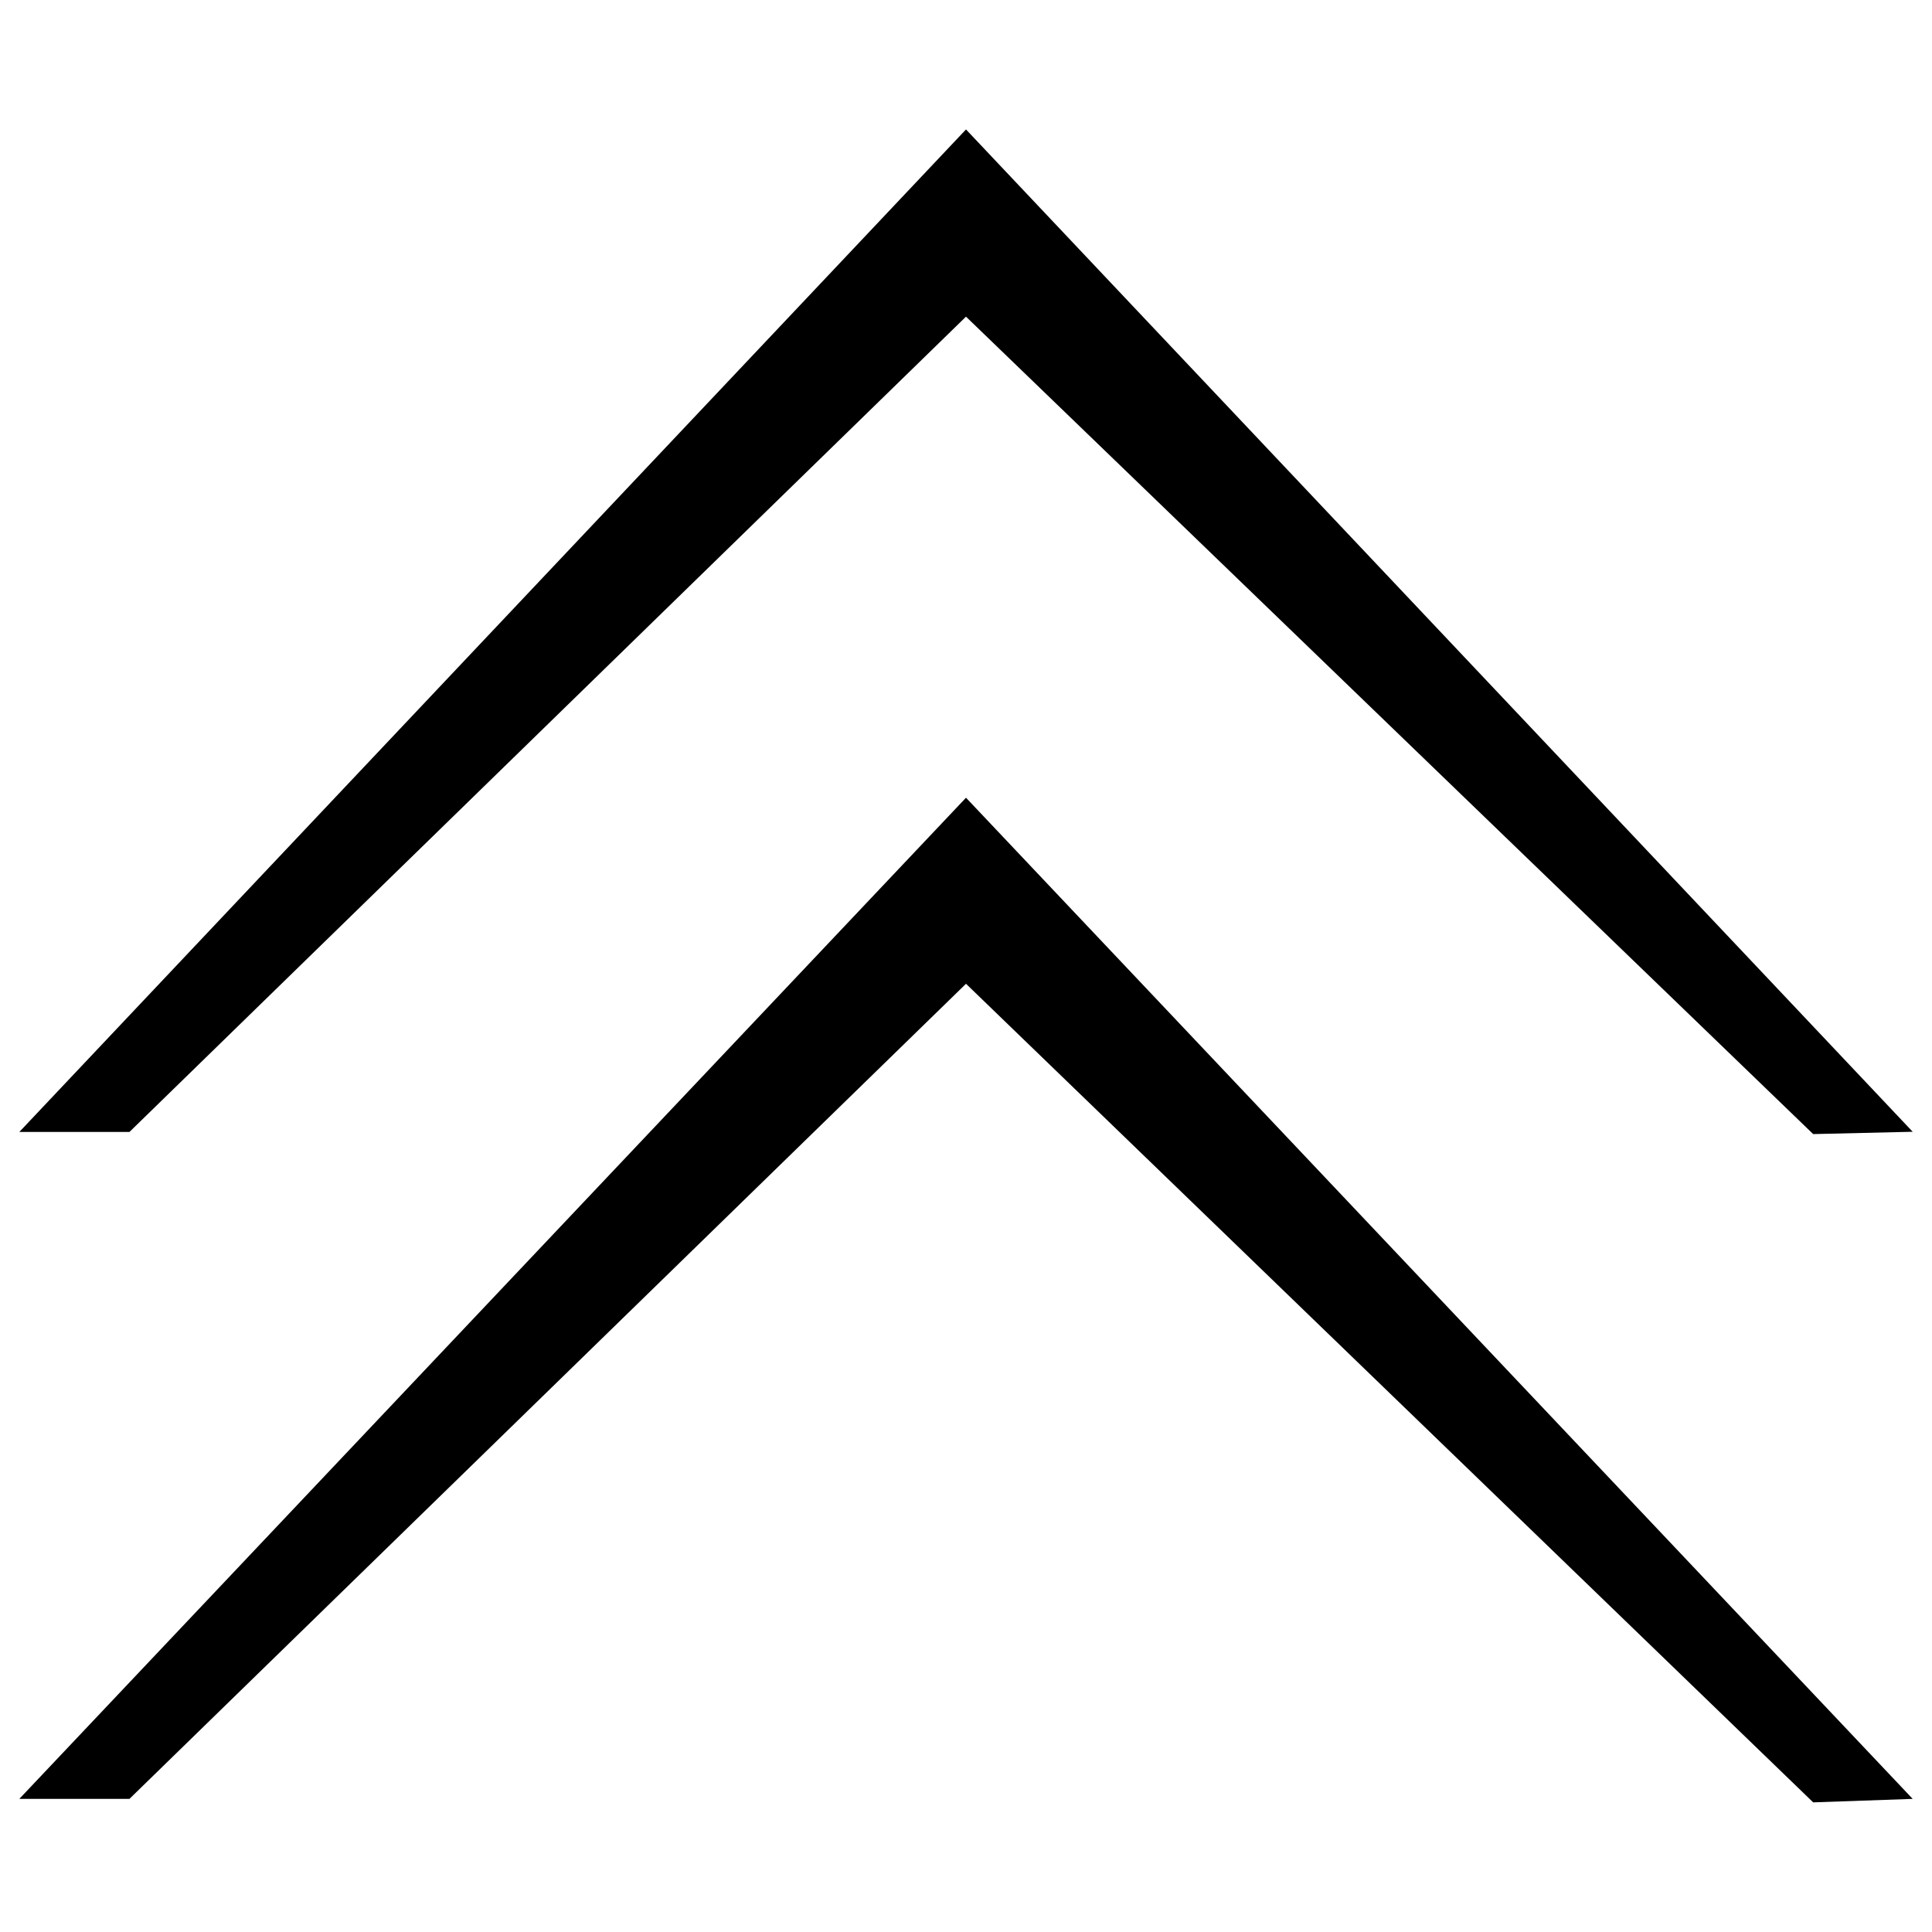 <svg xmlns="http://www.w3.org/2000/svg" xml:space="preserve" viewBox="0 0 1000 1000"><path d="m10 931.1 490-518.2 490 518.2-51.5 1.8L500 509.2 67 931.1H10zm0-345.2L500 67l490 518.8-51.5 1.2L500 163.9l-433 422H10z"/></svg>
